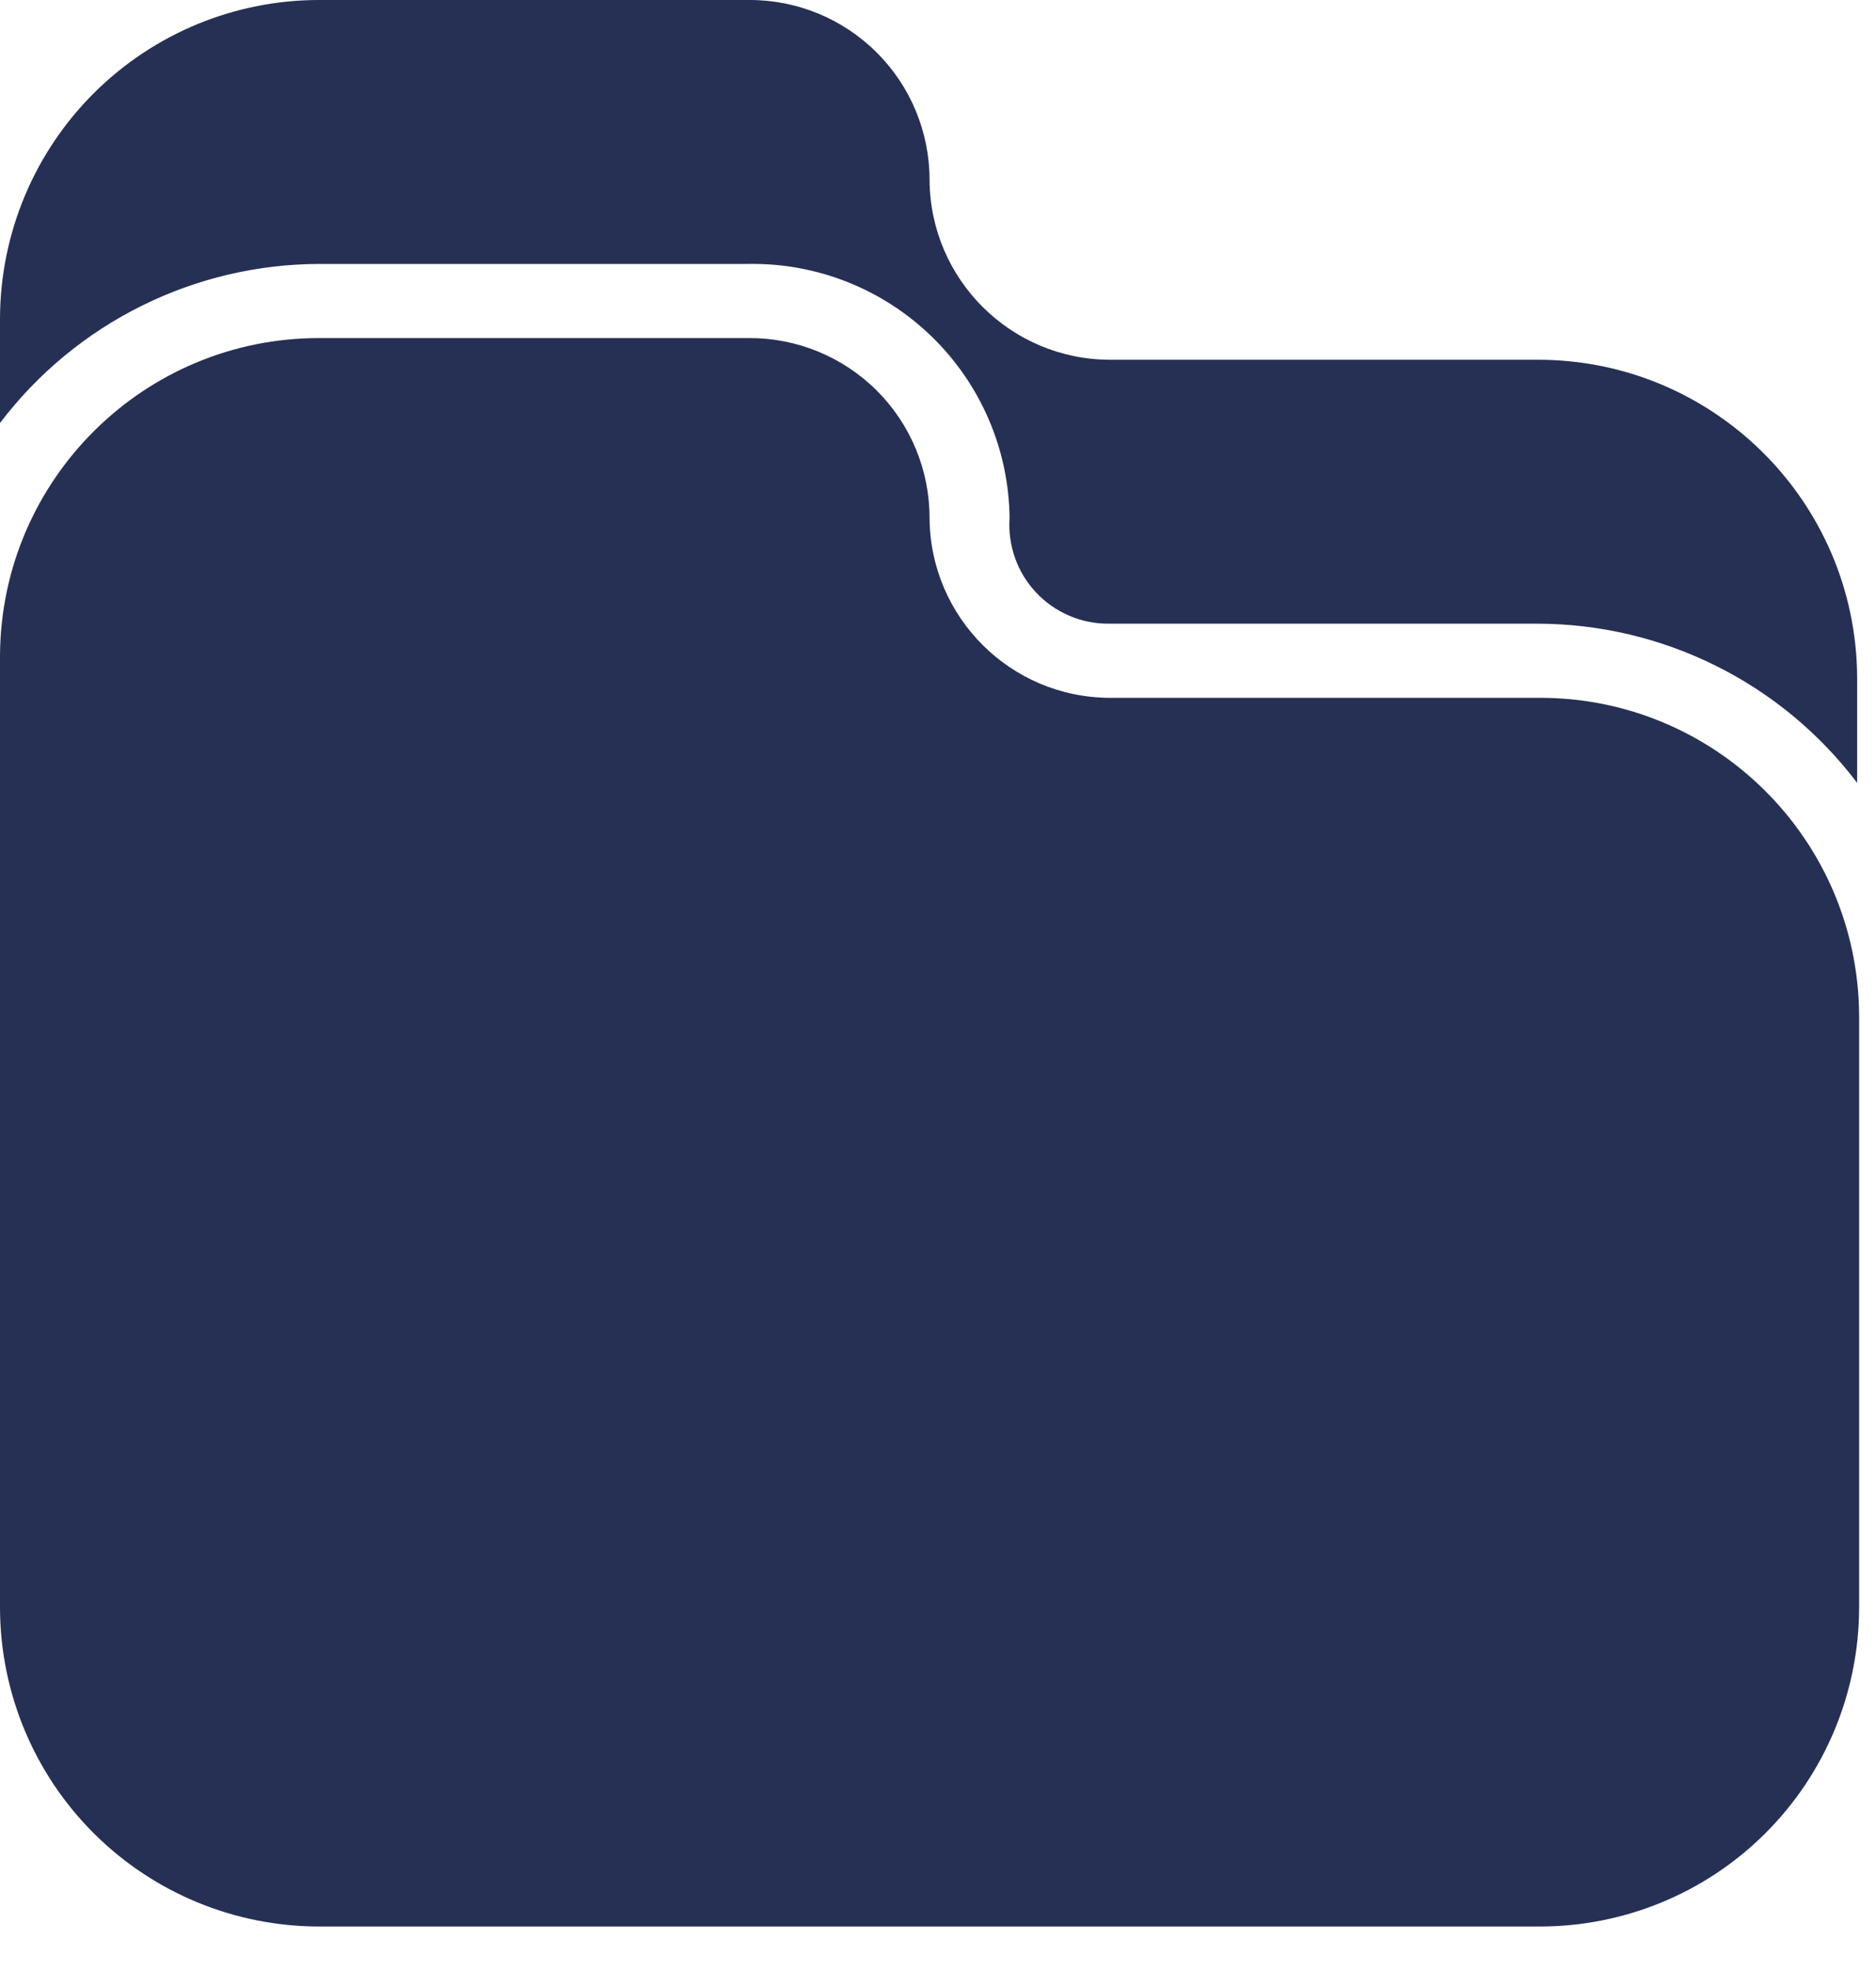 <svg width="20" height="21" viewBox="0 0 20 21" fill="none" xmlns="http://www.w3.org/2000/svg">
<path d="M7.983 2.812H3.412C2.072 2.813 0.81 3.44 0 4.507V3.391C0.003 2.489 0.364 1.625 1.004 0.989C1.644 0.353 2.51 -0.003 3.412 2.89733e-05H7.983C8.493 -0.003 8.983 0.198 9.345 0.558C9.707 0.917 9.91 1.407 9.91 1.917C9.916 2.977 10.777 3.833 11.837 3.833H16.387C18.261 3.828 19.787 5.339 19.799 7.214V8.341C18.989 7.273 17.727 6.646 16.387 6.645H11.816C11.524 6.646 11.244 6.525 11.044 6.311C10.844 6.098 10.743 5.81 10.763 5.518C10.755 4.79 10.457 4.096 9.935 3.588C9.413 3.08 8.711 2.801 7.983 2.812Z" fill="#263054"/>
<path d="M19.82 17.134V10.816C19.808 8.941 18.282 7.429 16.408 7.435H11.837C10.777 7.435 9.916 6.579 9.91 5.518C9.91 5.008 9.707 4.519 9.345 4.159C8.983 3.8 8.493 3.599 7.983 3.602H3.412C1.538 3.596 0.012 5.108 0 6.982V17.134C0.003 18.037 0.364 18.901 1.004 19.537C1.644 20.173 2.51 20.528 3.412 20.526H16.408C17.31 20.528 18.176 20.173 18.816 19.537C19.456 18.901 19.817 18.037 19.82 17.134Z" fill="#263054"/>
</svg>
